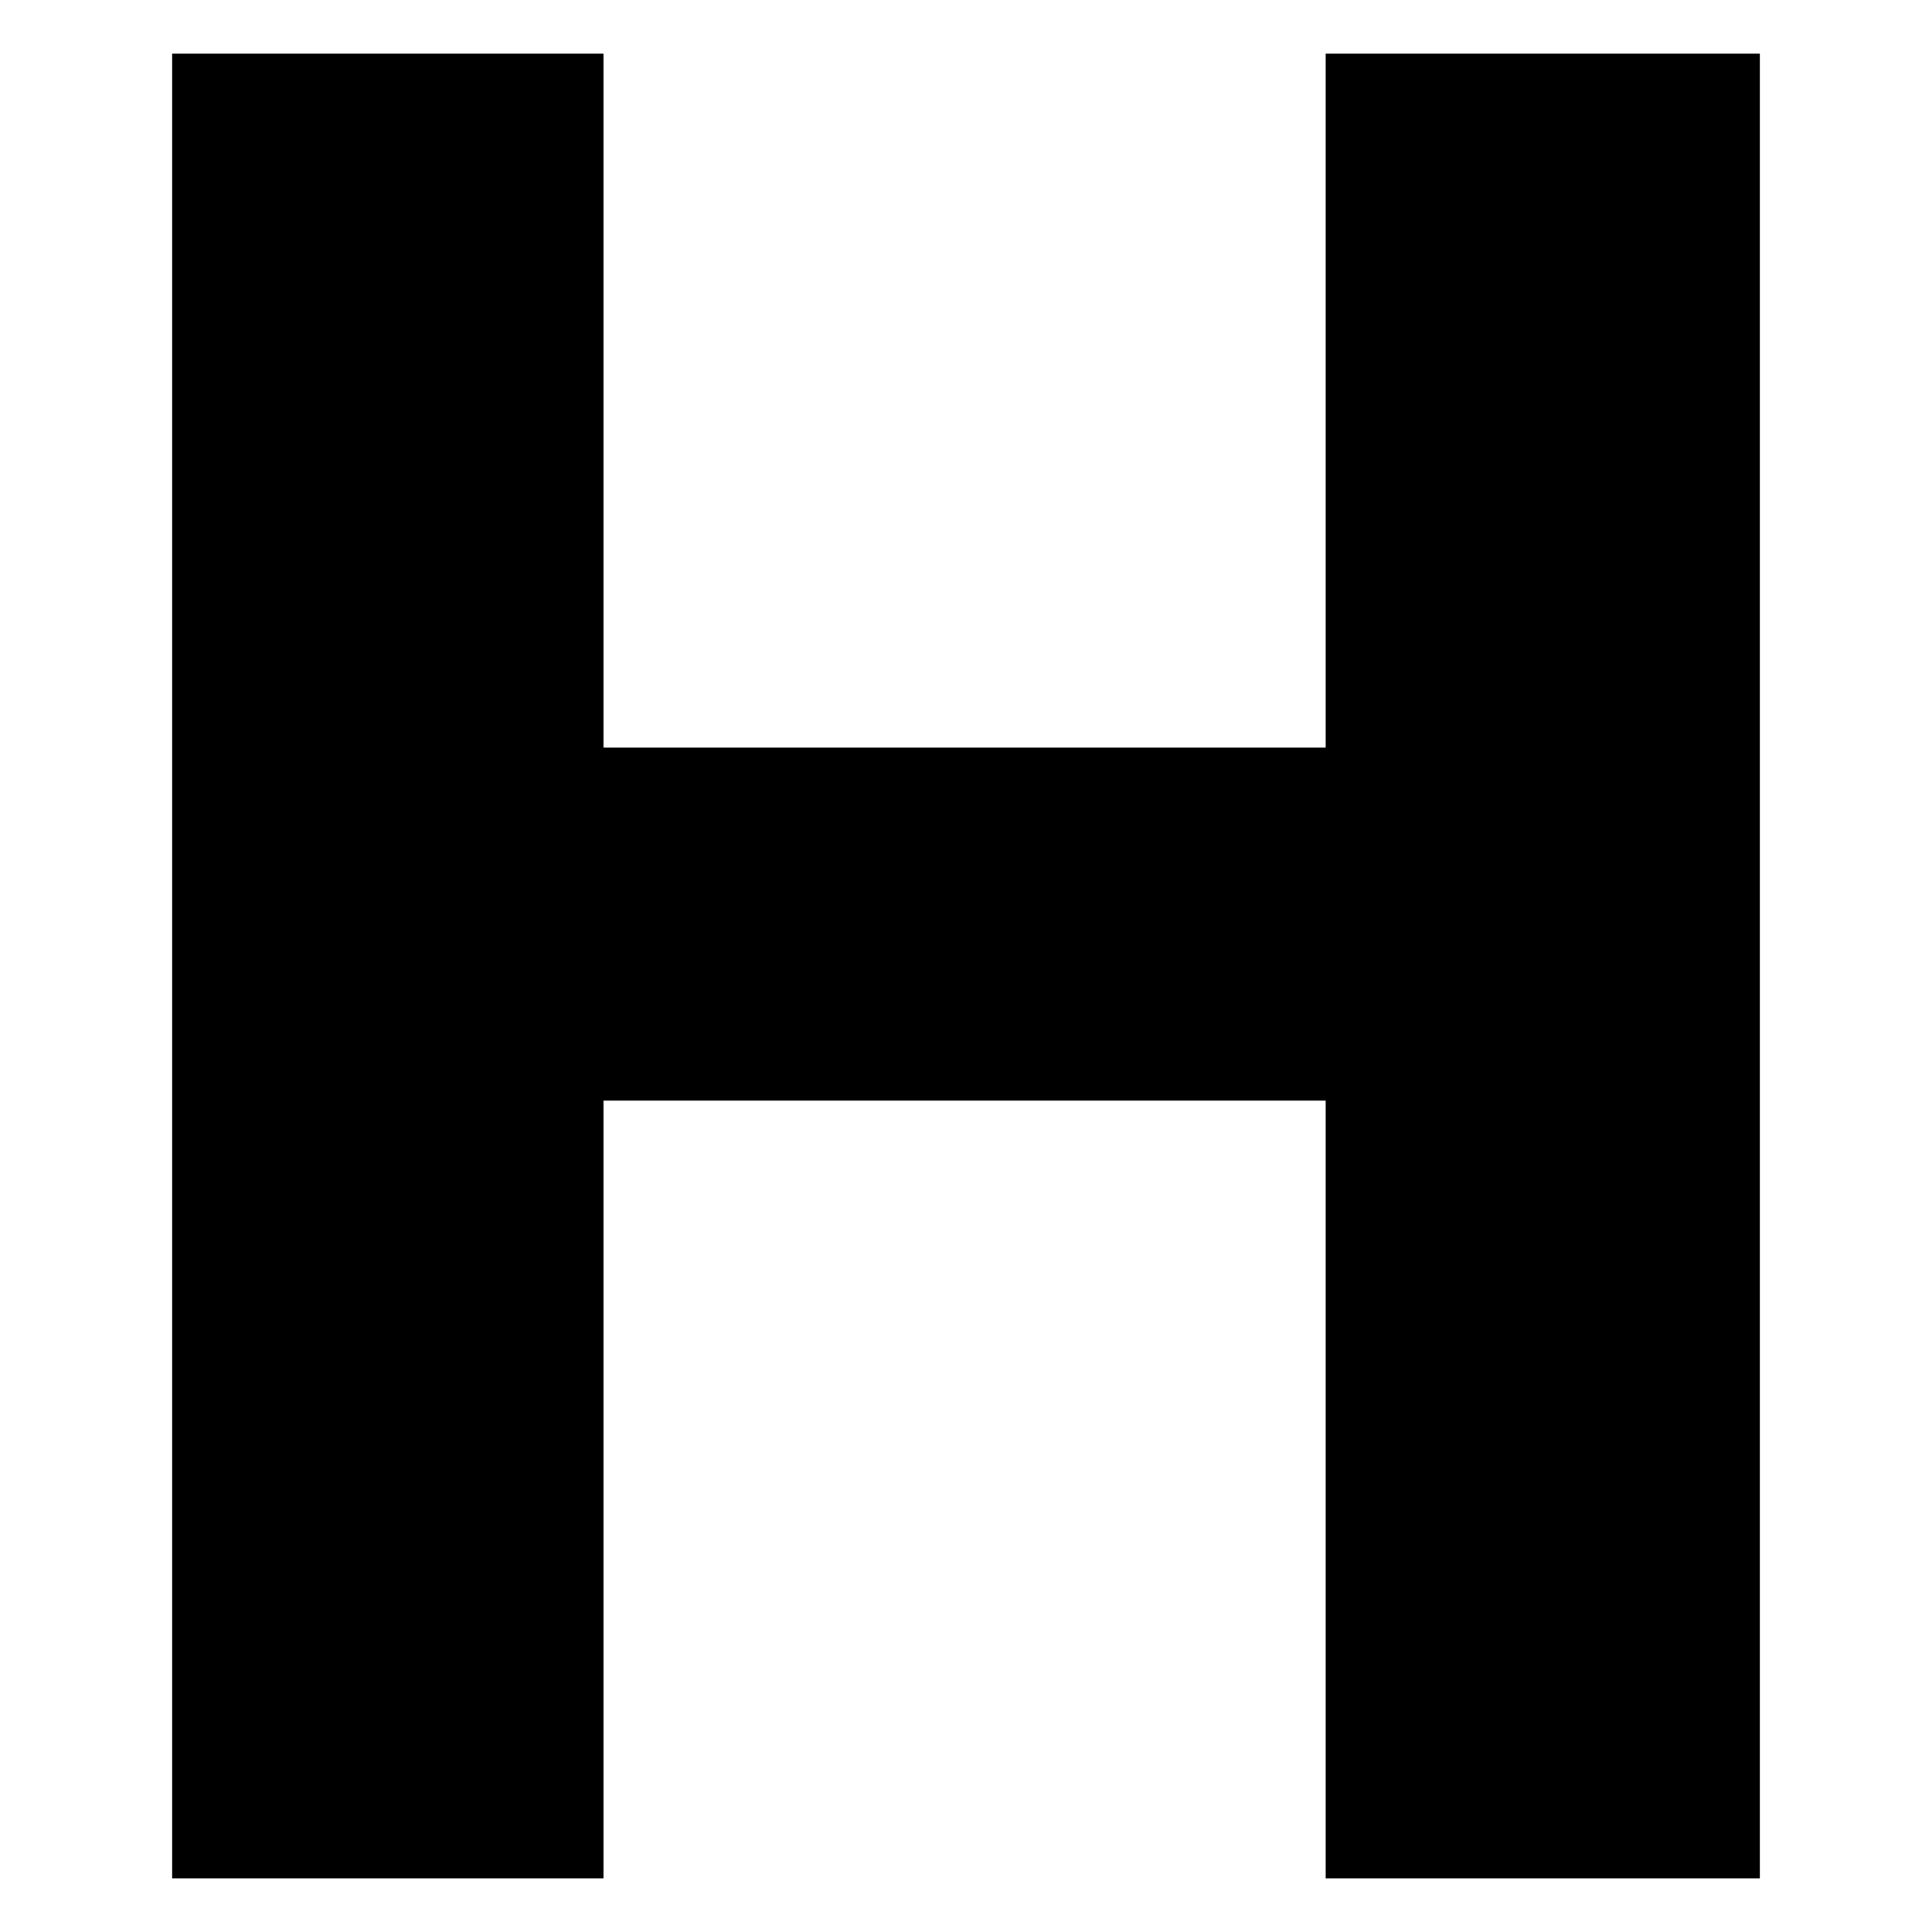 <?xml version="1.0" encoding="utf-8"?>
<!-- Generator: Adobe Illustrator 16.0.0, SVG Export Plug-In . SVG Version: 6.00 Build 0)  -->
<!DOCTYPE svg PUBLIC "-//W3C//DTD SVG 1.1//EN" "http://www.w3.org/Graphics/SVG/1.1/DTD/svg11.dtd">
<svg version="1.1" id="Layer_1" xmlns="http://www.w3.org/2000/svg" xmlns:xlink="http://www.w3.org/1999/xlink" x="0px" y="0px"
	 width="96px" height="96px" viewBox="0 0 96 96" enable-background="new 0 0 96 96" xml:space="preserve">
<polygon points="65.873,2.667 65.873,37.149 29.986,37.149 29.986,2.667 8.555,2.667 8.555,93.333 29.986,93.333 29.986,54.689 
	65.873,54.689 65.873,93.333 87.445,93.333 87.445,2.667 "/>
</svg>
